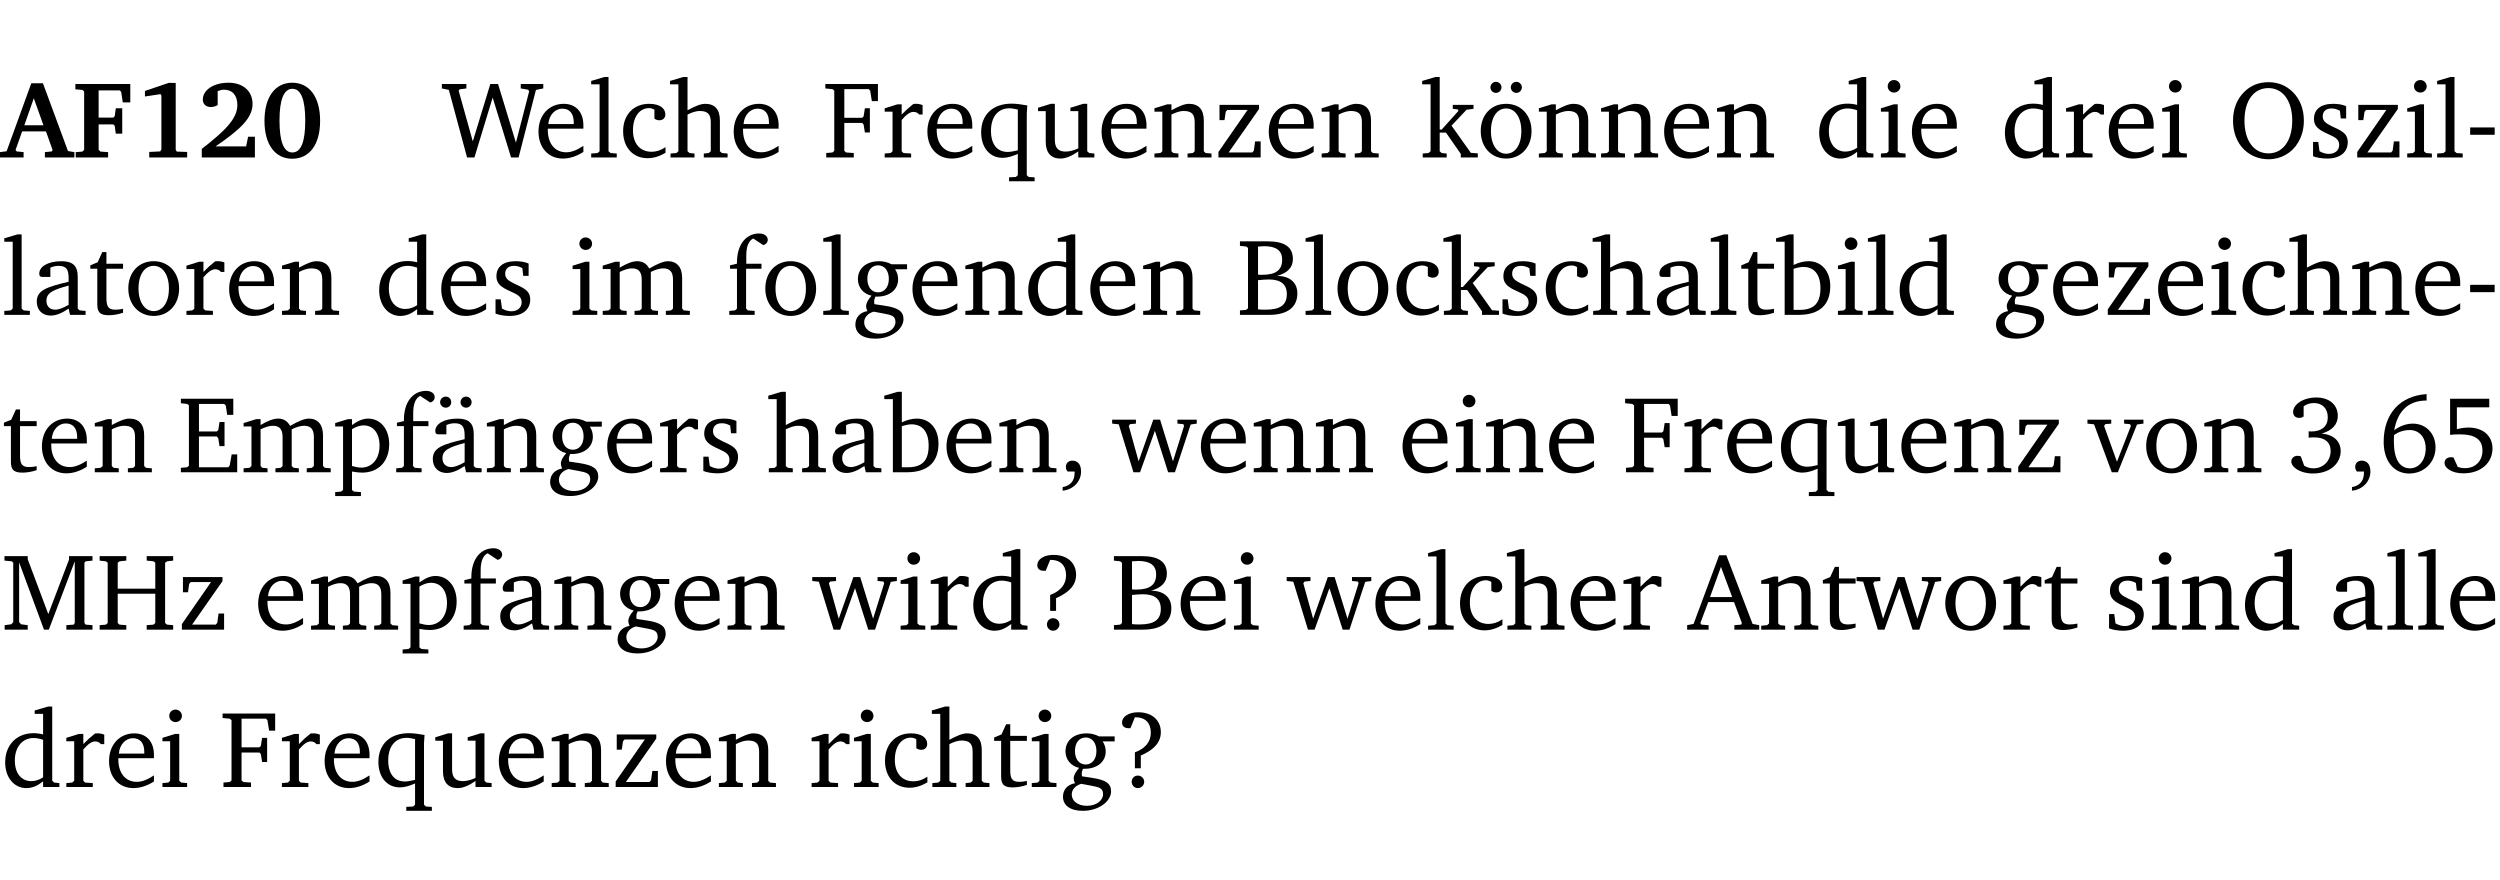 <?xml version="1.0" encoding="UTF-8" standalone="no"?>
<svg
   width="218.384pt"
   height="76.83pt"
   viewBox="0 0 218.384 76.83"
   version="1.2"
   id="svg599"
   sodipodi:docname="f0d9366ca8db.pdf"
   xmlns:inkscape="http://www.inkscape.org/namespaces/inkscape"
   xmlns:sodipodi="http://sodipodi.sourceforge.net/DTD/sodipodi-0.dtd"
   xmlns:xlink="http://www.w3.org/1999/xlink"
   xmlns="http://www.w3.org/2000/svg"
   xmlns:svg="http://www.w3.org/2000/svg">
  <sodipodi:namedview
     id="namedview601"
     pagecolor="#ffffff"
     bordercolor="#000000"
     borderopacity="0.25"
     inkscape:showpageshadow="2"
     inkscape:pageopacity="0.0"
     inkscape:pagecheckerboard="0"
     inkscape:deskcolor="#d1d1d1"
     inkscape:document-units="pt" />
  <defs
     id="defs142">
    <g
       id="g140">
      <symbol
         overflow="visible"
         id="glyph0-0">
        <path
           style="stroke:none"
           d=""
           id="path2" />
      </symbol>
      <symbol
         overflow="visible"
         id="glyph0-1">
        <path
           style="stroke:none"
           d="m 2.625,-6.484 -2.156,5.938 -0.578,0.078 V 0 h 2.062 V -0.469 L 1.344,-0.531 1.25,-0.656 1.828,-2.281 H 3.906 l 0.578,1.625 -0.062,0.125 -0.609,0.062 V 0 h 2.578 v -0.469 l -0.562,-0.094 -2.188,-5.922 z m 0.219,1.312 L 3.688,-2.812 H 2.016 Z m 0,0"
           id="path5" />
      </symbol>
      <symbol
         overflow="visible"
         id="glyph0-2">
        <path
           style="stroke:none"
           d="M 0.281,0 H 3.109 V -0.469 L 2.438,-0.516 2.281,-0.672 v -2.219 H 3.562 l 0.125,0.125 0.094,0.688 h 0.562 v -2.219 h -0.562 l -0.094,0.688 -0.125,0.125 H 2.281 v -2.375 H 4.125 l 0.125,0.125 0.141,0.922 h 0.656 V -6.422 H 0.25 v 0.469 l 0.609,0.047 0.156,0.141 v 5.094 l -0.156,0.156 -0.578,0.047 z m 0,0"
           id="path8" />
      </symbol>
      <symbol
         overflow="visible"
         id="glyph0-3">
        <path
           style="stroke:none"
           d="m 3.109,-6.516 -2.062,0.703 v 0.484 l 1.359,-0.203 0.078,0.125 v 4.703 L 2.375,-0.531 1.422,-0.484 V 0 h 3.312 v -0.484 l -0.906,-0.031 -0.094,-0.156 v -5.844 z m 0,0"
           id="path11" />
      </symbol>
      <symbol
         overflow="visible"
         id="glyph0-4">
        <path
           style="stroke:none"
           d="m 1.656,-0.969 c 2.125,-1.453 3.234,-2.469 3.234,-3.703 0,-1.109 -0.812,-1.859 -2.094,-1.859 -1.375,0 -2.25,0.672 -2.25,1.469 0,0.391 0.266,0.656 0.688,0.656 0.188,0 0.391,-0.047 0.609,-0.172 v -1.219 c 0.188,-0.078 0.375,-0.125 0.547,-0.125 0.734,0 1.172,0.484 1.172,1.344 0,1.188 -1.078,2.25 -3.109,3.828 V 0 H 5.094 V -1.812 H 4.5 l -0.172,0.844 z m 0,0"
           id="path14" />
      </symbol>
      <symbol
         overflow="visible"
         id="glyph0-5">
        <path
           style="stroke:none"
           d="m 2.797,-6.531 c -1.469,0 -2.422,1.219 -2.422,3.328 0,2.109 0.953,3.312 2.422,3.312 1.484,0 2.438,-1.203 2.438,-3.312 0,-2.109 -0.953,-3.328 -2.438,-3.328 z M 2.812,-6 c 0.75,0 1.125,0.938 1.125,2.781 0,1.859 -0.375,2.781 -1.125,2.781 -0.75,0 -1.125,-0.938 -1.125,-2.797 C 1.688,-5.078 2.078,-6 2.812,-6 Z m 0,0"
           id="path17" />
      </symbol>
      <symbol
         overflow="visible"
         id="glyph1-0">
        <path
           style="stroke:none"
           d=""
           id="path20" />
      </symbol>
      <symbol
         overflow="visible"
         id="glyph1-1">
        <path
           style="stroke:none"
           d="M 2.203,0 H 2.844 L 4.438,-5.234 6.047,0 h 0.656 l 1.516,-5.906 0.641,-0.125 v -0.391 h -1.969 v 0.391 l 0.641,0.109 0.094,0.141 -1.156,4.484 -1.562,-5.125 H 4.234 l -1.531,5.016 -1.234,-4.422 0.078,-0.125 0.594,-0.078 V -6.422 H 0 v 0.391 l 0.609,0.125 z m 0,0"
           id="path23" />
      </symbol>
      <symbol
         overflow="visible"
         id="glyph1-2">
        <path
           style="stroke:none"
           d="m 4.281,-1.016 c -0.547,0.359 -1.016,0.562 -1.5,0.562 -0.969,0 -1.609,-0.734 -1.609,-1.953 0,-0.031 0,-0.078 0,-0.109 H 4.281 c 0,-0.109 0,-0.203 0,-0.297 0,-1.172 -0.672,-1.875 -1.719,-1.875 -1.281,0 -2.203,0.984 -2.203,2.422 0,1.406 0.859,2.359 2.125,2.359 0.609,0 1.219,-0.203 1.797,-0.578 z M 3.438,-2.922 H 1.219 c 0.062,-0.812 0.609,-1.344 1.219,-1.344 0.641,0 1,0.422 1,1.203 0,0.047 0,0.094 0,0.141 z m 0,0"
           id="path26" />
      </symbol>
      <symbol
         overflow="visible"
         id="glyph1-3">
        <path
           style="stroke:none"
           d="M 0.266,0 H 2.5 V -0.344 L 1.953,-0.391 1.781,-0.547 V -7.031 H 1.422 l -1.156,0.344 v 0.297 H 1 v 5.844 l -0.172,0.156 -0.562,0.047 z m 0,0"
           id="path29" />
      </symbol>
      <symbol
         overflow="visible"
         id="glyph1-4">
        <path
           style="stroke:none"
           d="m 4.062,-0.406 v -0.5 C 3.656,-0.625 3.266,-0.5 2.844,-0.5 c -0.984,0 -1.625,-0.688 -1.625,-1.875 0,-1.203 0.594,-1.938 1.406,-1.938 0.172,0 0.312,0.047 0.469,0.141 v 0.781 C 3.234,-3.297 3.375,-3.25 3.516,-3.25 c 0.328,0 0.531,-0.203 0.531,-0.516 C 4.047,-4.312 3.531,-4.688 2.625,-4.688 c -1.344,0 -2.266,0.953 -2.266,2.391 0,1.406 0.844,2.359 2.141,2.359 0.516,0 1.031,-0.156 1.562,-0.469 z m 0,0"
           id="path32" />
      </symbol>
      <symbol
         overflow="visible"
         id="glyph1-5">
        <path
           style="stroke:none"
           d="M 1.344,-7.031 0.188,-6.688 v 0.297 h 0.734 v 5.844 L 0.75,-0.391 0.234,-0.344 V 0 h 2.094 V -0.344 L 1.891,-0.391 1.719,-0.547 V -3.75 c 0.406,-0.203 0.766,-0.312 1.062,-0.312 0.703,0 0.969,0.281 0.969,0.984 v 2.531 l -0.172,0.156 -0.438,0.047 V 0 H 5.219 v -0.344 l -0.5,-0.047 -0.172,-0.156 v -2.688 c 0,-0.969 -0.453,-1.453 -1.281,-1.453 -0.422,0 -0.906,0.219 -1.547,0.562 v -2.906 z m 0,0"
           id="path35" />
      </symbol>
      <symbol
         overflow="visible"
         id="glyph1-6">
        <path
           style="stroke:none"
           d="M 0.312,0 H 2.719 V -0.391 L 2.047,-0.438 1.891,-0.578 v -2.438 h 1.562 L 3.578,-2.875 3.688,-2.188 H 4.125 V -4.297 H 3.688 l -0.109,0.703 -0.125,0.125 h -1.562 v -2.5 H 4.031 l 0.125,0.141 0.141,0.906 h 0.531 v -1.5 h -4.594 v 0.391 l 0.625,0.062 0.156,0.125 v 5.266 L 0.859,-0.438 0.312,-0.391 Z m 0,0"
           id="path38" />
      </symbol>
      <symbol
         overflow="visible"
         id="glyph1-7">
        <path
           style="stroke:none"
           d="m 0.281,0 h 2.312 V -0.344 L 1.922,-0.391 1.766,-0.547 V -3.281 c 0.391,-0.453 0.719,-0.703 1.031,-0.703 0.203,0 0.375,0.078 0.5,0.234 H 3.594 V -4.578 C 3.391,-4.656 3.219,-4.688 3.016,-4.688 c -0.078,0 -0.156,0 -0.234,0.016 C 2.438,-4.406 2.094,-4.094 1.766,-3.75 v -0.891 h -0.375 L 0.281,-4.297 V -4 h 0.688 v 3.453 L 0.797,-0.391 0.281,-0.344 Z m 0,0"
           id="path41" />
      </symbol>
      <symbol
         overflow="visible"
         id="glyph1-8">
        <path
           style="stroke:none"
           d="m 4.391,-4.547 c -0.516,-0.094 -0.969,-0.156 -1.375,-0.156 -1.641,0 -2.656,0.969 -2.656,2.5 0,1.359 0.766,2.234 1.875,2.234 0.406,0 0.828,-0.125 1.328,-0.344 v 1.859 l -0.172,0.156 -0.594,0.031 v 0.344 H 5.031 V 1.734 L 4.516,1.703 4.344,1.547 V -3.844 c 0,-0.094 0.031,-0.328 0.047,-0.703 z M 3.562,-4.188 v 3.562 c -0.391,0.094 -0.672,0.141 -0.891,0.141 -0.906,0 -1.453,-0.656 -1.453,-1.844 0,-1.234 0.625,-1.969 1.609,-1.969 0.203,0 0.438,0.047 0.734,0.109 z m 0,0"
           id="path44" />
      </symbol>
      <symbol
         overflow="visible"
         id="glyph1-9">
        <path
           style="stroke:none"
           d="M 1.359,-4.688 0.25,-4.344 v 0.297 H 0.922 V -1.375 c 0,0.969 0.469,1.469 1.281,1.469 0.469,0 0.984,-0.219 1.562,-0.625 V 0 h 1.406 V -0.344 L 4.719,-0.391 4.547,-0.547 V -4.688 H 4.188 l -1.109,0.344 v 0.297 h 0.688 v 3.25 C 3.359,-0.609 3,-0.516 2.656,-0.516 c -0.641,0 -0.938,-0.328 -0.938,-1.016 V -4.688 Z m 0,0"
           id="path47" />
      </symbol>
      <symbol
         overflow="visible"
         id="glyph1-10">
        <path
           style="stroke:none"
           d="M 0.281,0 H 2.375 V -0.344 L 1.922,-0.391 1.766,-0.547 V -3.75 c 0.406,-0.203 0.766,-0.312 1.062,-0.312 0.703,0 0.969,0.281 0.969,0.984 v 2.531 l -0.156,0.156 -0.469,0.047 V 0 h 2.094 V -0.344 L 4.75,-0.391 4.594,-0.547 v -2.688 c 0,-0.969 -0.469,-1.453 -1.297,-1.453 -0.406,0 -0.891,0.219 -1.531,0.562 v -0.516 h -0.375 L 0.281,-4.297 V -4 h 0.688 v 3.453 L 0.797,-0.391 0.281,-0.344 Z m 0,0"
           id="path50" />
      </symbol>
      <symbol
         overflow="visible"
         id="glyph1-11">
        <path
           style="stroke:none"
           d="M 0.438,0 H 4.125 V -1.406 H 3.641 L 3.531,-0.594 3.391,-0.438 h -2.062 l 2.656,-3.797 V -4.594 H 0.531 v 1.328 h 0.438 L 1.078,-4 1.219,-4.156 H 2.984 L 0.438,-0.484 Z m 0,0"
           id="path53" />
      </symbol>
      <symbol
         overflow="visible"
         id="glyph1-12">
        <path
           style="stroke:none"
           d="m 0.234,0 h 2.094 v -0.344 l -0.438,-0.047 -0.172,-0.156 v -1.625 H 2.266 L 3.562,-0.312 V 0 H 5.047 V -0.359 L 4.438,-0.406 2.75,-2.781 4.062,-4.172 4.672,-4.25 v -0.344 h -1.812 V -4.25 l 0.438,0.047 0.062,0.125 -1.469,1.641 H 1.719 v -4.594 h -0.375 L 0.188,-6.688 v 0.297 h 0.734 v 5.844 L 0.75,-0.391 0.234,-0.344 Z m 0,0"
           id="path56" />
      </symbol>
      <symbol
         overflow="visible"
         id="glyph1-13">
        <path
           style="stroke:none"
           d="m 2.578,-4.688 c -1.297,0 -2.219,0.953 -2.219,2.391 0,1.406 0.938,2.391 2.219,2.391 1.281,0 2.219,-0.984 2.219,-2.391 0,-1.422 -0.938,-2.391 -2.219,-2.391 z m 0,0.406 c 0.766,0 1.328,0.75 1.328,1.984 0,1.234 -0.562,1.969 -1.328,1.969 -0.766,0 -1.328,-0.75 -1.328,-1.969 0,-1.25 0.547,-1.984 1.328,-1.984 z M 1.688,-6.609 c -0.266,0 -0.484,0.219 -0.484,0.484 0,0.266 0.219,0.484 0.484,0.484 0.266,0 0.484,-0.219 0.484,-0.484 0,-0.266 -0.219,-0.484 -0.484,-0.484 z m 1.781,0 c -0.266,0 -0.484,0.219 -0.484,0.484 0,0.266 0.219,0.484 0.484,0.484 0.266,0 0.484,-0.219 0.484,-0.484 0,-0.266 -0.219,-0.484 -0.484,-0.484 z m 0,0"
           id="path59" />
      </symbol>
      <symbol
         overflow="visible"
         id="glyph1-14">
        <path
           style="stroke:none"
           d="M 3.656,-6.391 V -4.594 C 3.359,-4.672 3.078,-4.703 2.812,-4.703 c -1.453,0 -2.469,1.016 -2.469,2.547 0,1.344 0.797,2.25 1.844,2.25 0.531,0 0.984,-0.203 1.469,-0.594 V 0 H 5.078 V -0.344 L 4.625,-0.391 4.453,-0.547 V -7.031 H 4.094 L 2.922,-6.688 v 0.297 z m 0,5.547 C 3.312,-0.625 2.969,-0.516 2.625,-0.516 c -0.859,0 -1.438,-0.672 -1.438,-1.797 0,-1.203 0.672,-1.969 1.641,-1.969 0.219,0 0.516,0.047 0.828,0.156 z m 0,0"
           id="path62" />
      </symbol>
      <symbol
         overflow="visible"
         id="glyph1-15">
        <path
           style="stroke:none"
           d="m 1.469,-6.766 c -0.297,0 -0.547,0.234 -0.547,0.547 0,0.312 0.25,0.547 0.547,0.547 0.312,0 0.562,-0.234 0.562,-0.547 0,-0.297 -0.25,-0.547 -0.562,-0.547 z m -0.031,2.125 -1.109,0.344 V -4 H 1 v 3.453 L 0.844,-0.391 0.328,-0.344 V 0 h 2.156 V -0.344 L 1.969,-0.391 1.797,-0.547 v -4.094 z m 0,0"
           id="path65" />
      </symbol>
      <symbol
         overflow="visible"
         id="glyph1-16">
        <path
           style="stroke:none"
           d="m 3.5,-6.578 c -0.828,0 -1.547,0.281 -2.109,0.844 C 0.75,-5.109 0.406,-4.25 0.406,-3.219 c 0,1.047 0.344,1.922 0.984,2.547 C 1.953,-0.141 2.688,0.156 3.5,0.156 c 1.109,0 2.062,-0.562 2.594,-1.469 0.328,-0.562 0.5,-1.188 0.5,-1.906 C 6.594,-4.25 6.25,-5.109 5.609,-5.734 5.031,-6.297 4.328,-6.578 3.5,-6.578 Z m 0,0.516 c 1.234,0 2.078,1.078 2.078,2.844 0,1.781 -0.844,2.859 -2.078,2.859 -1.25,0 -2.094,-1.078 -2.094,-2.859 C 1.406,-5.016 2.25,-6.062 3.5,-6.062 Z m 0,0"
           id="path68" />
      </symbol>
      <symbol
         overflow="visible"
         id="glyph1-17">
        <path
           style="stroke:none"
           d="M 3.297,-4.484 C 2.969,-4.625 2.594,-4.688 2.172,-4.688 c -1.094,0 -1.688,0.484 -1.688,1.328 0,0.641 0.422,0.953 1.234,1.312 0.625,0.281 0.969,0.453 0.969,0.953 0,0.453 -0.344,0.781 -0.906,0.781 -0.266,0 -0.531,-0.078 -0.812,-0.234 l -0.109,-0.812 H 0.406 v 1.25 c 0.328,0.125 0.75,0.203 1.234,0.203 1.125,0 1.797,-0.547 1.797,-1.438 0,-0.359 -0.141,-0.641 -0.375,-0.828 -0.312,-0.25 -0.672,-0.391 -1,-0.547 C 1.516,-2.984 1.25,-3.188 1.25,-3.594 c 0,-0.438 0.281,-0.688 0.781,-0.688 0.234,0 0.469,0.062 0.719,0.203 l 0.078,0.672 h 0.469 z m 0,0"
           id="path71" />
      </symbol>
      <symbol
         overflow="visible"
         id="glyph1-18">
        <path
           style="stroke:none"
           d="m 0.453,-2.625 v 0.641 H 2.594 V -2.625 Z m 0,0"
           id="path74" />
      </symbol>
      <symbol
         overflow="visible"
         id="glyph1-19">
        <path
           style="stroke:none"
           d="M 3.188,-0.547 3.312,0 H 4.672 V -0.344 L 4.156,-0.391 3.984,-0.547 V -3.312 c 0,-0.969 -0.422,-1.375 -1.422,-1.375 -1.203,0 -1.938,0.484 -1.938,1.078 0,0.219 0.078,0.297 0.297,0.297 H 1.594 V -4.125 c 0.25,-0.109 0.484,-0.156 0.719,-0.156 0.688,0 0.875,0.328 0.875,1.078 v 0.312 C 1.281,-2.438 0.406,-2.156 0.406,-1.156 c 0,0.719 0.469,1.219 1.219,1.219 0.453,0 0.969,-0.203 1.562,-0.609 z m 0,-0.328 C 2.719,-0.609 2.328,-0.453 2.016,-0.453 1.531,-0.453 1.25,-0.766 1.25,-1.234 1.25,-1.938 1.844,-2.188 3.188,-2.562 Z m 0,0"
           id="path77" />
      </symbol>
      <symbol
         overflow="visible"
         id="glyph1-20">
        <path
           style="stroke:none"
           d="m 0.844,-4.031 v 3.094 c 0,0.672 0.203,0.969 1,0.969 0.359,0 0.797,-0.062 1.25,-0.219 v -0.344 c -0.219,0.047 -0.438,0.078 -0.672,0.078 -0.656,0 -0.781,-0.328 -0.781,-1.047 V -4.031 H 3.094 v -0.438 H 1.641 V -5.484 H 1.281 L 0.875,-4.594 0.234,-4.328 v 0.297 z m 0,0"
           id="path80" />
      </symbol>
      <symbol
         overflow="visible"
         id="glyph1-21">
        <path
           style="stroke:none"
           d="m 2.578,-4.688 c -1.297,0 -2.219,0.953 -2.219,2.391 0,1.406 0.938,2.391 2.219,2.391 1.281,0 2.219,-0.984 2.219,-2.391 0,-1.422 -0.938,-2.391 -2.219,-2.391 z m 0,0.406 c 0.766,0 1.328,0.75 1.328,1.984 0,1.234 -0.562,1.969 -1.328,1.969 -0.766,0 -1.328,-0.75 -1.328,-1.969 0,-1.25 0.547,-1.984 1.328,-1.984 z m 0,0"
           id="path83" />
      </symbol>
      <symbol
         overflow="visible"
         id="glyph1-22">
        <path
           style="stroke:none"
           d="M 4.344,-4.047 C 4.125,-4.469 3.766,-4.688 3.297,-4.688 c -0.406,0 -0.906,0.188 -1.531,0.562 v -0.516 h -0.375 L 0.281,-4.297 V -4 h 0.688 v 3.453 L 0.797,-0.391 0.281,-0.344 V 0 H 2.375 V -0.344 L 1.922,-0.391 1.766,-0.547 V -3.75 C 2.188,-3.953 2.531,-4.062 2.844,-4.062 c 0.578,0 0.844,0.312 0.844,0.984 v 2.531 L 3.531,-0.391 3.062,-0.344 V 0 H 5.109 V -0.344 L 4.656,-0.391 4.484,-0.547 V -3.75 c 0.406,-0.203 0.781,-0.312 1.078,-0.312 0.594,0 0.859,0.312 0.859,0.984 v 2.531 L 6.25,-0.391 5.797,-0.344 V 0 h 2.094 V -0.344 L 7.375,-0.391 7.219,-0.547 v -2.688 c 0,-0.953 -0.484,-1.453 -1.234,-1.453 -0.375,0 -0.922,0.219 -1.641,0.641 z m 0,0"
           id="path86" />
      </symbol>
      <symbol
         overflow="visible"
         id="glyph1-23">
        <path
           style="stroke:none"
           d="M 0.281,0 H 2.5 V -0.344 L 1.906,-0.391 1.75,-0.547 V -4.031 h 1.344 v -0.438 H 1.766 v -0.703 c 0,-0.797 0.203,-1.297 0.609,-1.5 L 3.25,-6.094 c 0.25,-0.062 0.391,-0.25 0.391,-0.469 0,-0.312 -0.297,-0.547 -0.75,-0.547 -1.125,0 -1.938,0.938 -1.938,2.531 0,0.031 0,0.062 0,0.109 L 0.344,-4.328 v 0.297 h 0.609 v 3.484 l -0.172,0.156 -0.5,0.047 z m 0,0"
           id="path89" />
      </symbol>
      <symbol
         overflow="visible"
         id="glyph1-24">
        <path
           style="stroke:none"
           d="M 3.531,-4.422 C 3.172,-4.609 2.812,-4.688 2.453,-4.688 c -1.141,0 -1.859,0.641 -1.859,1.562 0,0.719 0.453,1.281 1.188,1.453 -0.312,0.359 -0.469,0.656 -0.469,0.906 0,0.156 0.047,0.297 0.109,0.438 C 0.766,-0.219 0.375,0.234 0.375,0.844 0.375,1.609 1.016,2.078 2.109,2.078 2.844,2.078 3.5,1.859 4,1.453 4.375,1.141 4.578,0.734 4.578,0.375 c 0,-0.703 -0.5,-1 -1.625,-1.172 L 2.031,-0.938 c 0,-0.109 -0.016,-0.188 -0.016,-0.234 0,-0.141 0.047,-0.297 0.109,-0.422 0.062,0 0.109,0 0.156,0 1.109,0 1.828,-0.641 1.828,-1.5 0,-0.328 -0.078,-0.609 -0.266,-0.891 h 1.047 v -0.438 z m -1.172,0.094 c 0.547,0 0.938,0.453 0.938,1.188 0,0.719 -0.391,1.172 -0.938,1.172 -0.562,0 -0.938,-0.453 -0.938,-1.172 0,-0.734 0.375,-1.188 0.938,-1.188 z M 1.969,-0.281 2.891,-0.109 C 3.562,0.016 3.875,0.109 3.875,0.625 c 0,0.547 -0.578,1.016 -1.422,1.016 -0.797,0 -1.312,-0.438 -1.312,-0.984 0,-0.422 0.297,-0.781 0.828,-0.938 z m 0,0"
           id="path92" />
      </symbol>
      <symbol
         overflow="visible"
         id="glyph1-25">
        <path
           style="stroke:none"
           d="m 0.312,-6.422 v 0.391 l 0.547,0.062 0.156,0.125 v 5.266 L 0.859,-0.438 0.312,-0.391 V 0 h 2.531 c 1.625,0 2.484,-0.672 2.484,-1.875 0,-0.938 -0.641,-1.516 -1.766,-1.531 0.906,-0.25 1.375,-0.734 1.375,-1.469 0,-1.047 -0.719,-1.547 -2.188,-1.547 z m 1.578,2.906 V -5.969 C 2.125,-5.969 2.297,-6 2.422,-6 3.484,-6 4,-5.609 4,-4.828 4,-3.906 3.438,-3.5 2.25,-3.5 c -0.125,0 -0.234,0 -0.359,-0.016 z m 0,3.031 V -3.031 c 0.359,-0.031 0.688,-0.062 0.938,-0.062 1.047,0 1.578,0.422 1.578,1.281 0,0.969 -0.594,1.359 -1.875,1.359 -0.203,0 -0.422,0 -0.641,-0.031 z m 0,0"
           id="path95" />
      </symbol>
      <symbol
         overflow="visible"
         id="glyph1-26">
        <path
           style="stroke:none"
           d="M 1.25,-7.031 0.078,-6.688 v 0.297 h 0.75 V 0 h 1.219 C 3.875,0 4.812,-0.875 4.812,-2.516 4.812,-3.812 4.047,-4.688 2.922,-4.688 c -0.422,0 -0.844,0.109 -1.312,0.328 V -7.031 Z M 1.609,-0.438 V -4.031 C 1.938,-4.125 2.219,-4.188 2.453,-4.188 c 0.953,0 1.5,0.656 1.5,1.859 0,1.312 -0.562,1.891 -1.812,1.891 -0.047,0 -0.234,0 -0.531,0 z m 0,0"
           id="path98" />
      </symbol>
      <symbol
         overflow="visible"
         id="glyph1-27">
        <path
           style="stroke:none"
           d="M 0.312,0 H 5.234 V -1.562 H 4.75 l -0.172,0.969 -0.125,0.156 h -2.562 V -3.125 h 1.562 l 0.125,0.156 0.109,0.688 H 4.125 V -4.391 H 3.688 l -0.109,0.703 -0.125,0.125 h -1.562 V -5.969 H 4.094 l 0.141,0.141 0.125,0.812 h 0.531 v -1.406 H 0.312 v 0.391 l 0.547,0.062 0.156,0.125 v 5.266 L 0.859,-0.438 0.312,-0.391 Z m 0,0"
           id="path101" />
      </symbol>
      <symbol
         overflow="visible"
         id="glyph1-28">
        <path
           style="stroke:none"
           d="m 0.219,2.078 h 2.25 V 1.734 L 1.859,1.688 1.688,1.547 V -0.062 C 2.047,0 2.344,0.031 2.578,0.031 4,0.031 4.938,-0.953 4.938,-2.453 4.938,-3.797 4.156,-4.688 3.094,-4.688 2.656,-4.688 2.203,-4.5 1.688,-4.125 V -4.641 H 1.328 L 0.219,-4.297 V -4 h 0.688 V 1.547 L 0.734,1.688 0.219,1.734 Z m 1.469,-2.625 v -3.219 c 0.375,-0.219 0.688,-0.328 1.016,-0.328 0.828,0 1.391,0.656 1.391,1.766 0,1.172 -0.656,1.922 -1.594,1.922 -0.219,0 -0.484,-0.047 -0.812,-0.141 z m 0,0"
           id="path104" />
      </symbol>
      <symbol
         overflow="visible"
         id="glyph1-29">
        <path
           style="stroke:none"
           d="M 3.188,-0.547 3.312,0 H 4.672 V -0.344 L 4.156,-0.391 3.984,-0.547 V -3.312 c 0,-0.969 -0.422,-1.375 -1.422,-1.375 -1.203,0 -1.938,0.484 -1.938,1.078 0,0.219 0.078,0.297 0.297,0.297 H 1.594 V -4.125 c 0.25,-0.109 0.484,-0.156 0.719,-0.156 0.688,0 0.875,0.328 0.875,1.078 v 0.312 C 1.281,-2.438 0.406,-2.156 0.406,-1.156 c 0,0.719 0.469,1.219 1.219,1.219 0.453,0 0.969,-0.203 1.562,-0.609 z m 0,-0.328 C 2.719,-0.609 2.328,-0.453 2.016,-0.453 1.531,-0.453 1.25,-0.766 1.25,-1.234 1.25,-1.938 1.844,-2.188 3.188,-2.562 Z M 1.547,-6.609 c -0.281,0 -0.5,0.219 -0.5,0.484 0,0.266 0.219,0.484 0.5,0.484 0.266,0 0.469,-0.219 0.469,-0.484 0,-0.266 -0.203,-0.484 -0.469,-0.484 z m 1.766,0 c -0.266,0 -0.484,0.219 -0.484,0.484 0,0.266 0.219,0.484 0.484,0.484 0.266,0 0.484,-0.219 0.484,-0.484 0,-0.266 -0.219,-0.484 -0.484,-0.484 z m 0,0"
           id="path107" />
      </symbol>
      <symbol
         overflow="visible"
         id="glyph1-30">
        <path
           style="stroke:none"
           d="m 0.375,1.609 c 0.969,-0.094 1.609,-0.844 1.609,-1.672 0,-0.609 -0.281,-0.953 -0.766,-0.953 -0.312,0 -0.562,0.219 -0.562,0.531 0,0.172 0.047,0.297 0.156,0.422 h 0.609 c 0,0.031 0,0.078 0,0.094 0,0.703 -0.344,1.141 -1.047,1.266 z m 0,0"
           id="path110" />
      </symbol>
      <symbol
         overflow="visible"
         id="glyph1-31">
        <path
           style="stroke:none"
           d="M -0.016,-4.594 V -4.25 L 0.562,-4.188 1.844,0 H 2.422 L 3.719,-3.625 4.875,0 H 5.469 L 6.844,-4.172 7.375,-4.25 V -4.594 H 5.688 V -4.25 l 0.516,0.047 0.062,0.156 -0.969,3.094 -1.125,-3.641 H 3.578 L 2.297,-0.953 1.438,-4.047 1.547,-4.203 2.062,-4.25 v -0.344 z m 0,0"
           id="path113" />
      </symbol>
      <symbol
         overflow="visible"
         id="glyph1-32">
        <path
           style="stroke:none"
           d="M -0.047,-4.594 V -4.25 L 0.531,-4.188 2.078,0 h 0.531 L 4.281,-4.172 4.844,-4.25 V -4.594 H 3.156 V -4.25 l 0.516,0.047 0.078,0.156 -1.219,3.125 -1.125,-3.125 0.109,-0.156 L 2.031,-4.25 v -0.344 z m 0,0"
           id="path116" />
      </symbol>
      <symbol
         overflow="visible"
         id="glyph1-33">
        <path
           style="stroke:none"
           d="m 3.031,-3.375 c 0.938,-0.266 1.422,-0.812 1.422,-1.547 0,-0.969 -0.734,-1.609 -1.875,-1.609 -1.203,0 -2.031,0.641 -2.031,1.266 0,0.312 0.219,0.516 0.531,0.516 0.141,0 0.266,-0.031 0.391,-0.125 v -0.891 c 0.266,-0.188 0.562,-0.281 0.906,-0.281 0.734,0 1.203,0.484 1.203,1.25 0,0.766 -0.516,1.234 -1.469,1.234 -0.078,0 -0.141,-0.016 -0.203,-0.016 v 0.562 c 0.172,-0.031 0.344,-0.031 0.5,-0.031 0.922,0 1.422,0.438 1.422,1.188 0,0.859 -0.641,1.516 -1.5,1.516 -0.297,0 -0.562,-0.078 -0.812,-0.234 L 1.219,-1.391 C 1.109,-1.422 1.016,-1.438 0.922,-1.438 c -0.297,0 -0.531,0.219 -0.531,0.484 0,0.5 0.75,1.062 1.891,1.062 1.484,0 2.422,-0.875 2.422,-1.953 0,-0.859 -0.609,-1.453 -1.672,-1.531 z m 0,0"
           id="path119" />
      </symbol>
      <symbol
         overflow="visible"
         id="glyph1-34">
        <path
           style="stroke:none"
           d="m 4.234,-6.828 c -2.344,0.156 -3.75,1.734 -3.75,4.172 0,1.734 0.938,2.766 2.219,2.766 1.312,0 2.312,-0.984 2.312,-2.281 0,-1.219 -0.844,-2.078 -1.984,-2.078 -0.562,0 -1.125,0.203 -1.625,0.578 0.297,-1.703 1.266,-2.594 2.797,-2.594 0.016,0 0.031,0 0.031,0 z M 1.391,-3.25 c 0.391,-0.281 0.859,-0.438 1.375,-0.438 0.812,0 1.391,0.625 1.391,1.609 0,1 -0.578,1.734 -1.375,1.734 -0.891,0 -1.406,-0.797 -1.406,-2.328 0,-0.172 0,-0.375 0.016,-0.578 z m 0,0"
           id="path122" />
      </symbol>
      <symbol
         overflow="visible"
         id="glyph1-35">
        <path
           style="stroke:none"
           d="m 0.969,-6.422 v 3.156 C 1.172,-3.297 1.453,-3.312 1.812,-3.312 c 1.328,0 1.984,0.438 1.984,1.422 0,0.891 -0.609,1.531 -1.516,1.531 -0.203,0 -0.422,-0.031 -0.641,-0.109 l -0.375,-0.828 C 1.172,-1.312 1.094,-1.312 1.031,-1.312 c -0.328,0 -0.547,0.203 -0.547,0.5 0,0.453 0.656,0.906 1.641,0.906 1.562,0 2.547,-0.938 2.547,-2.172 0,-1.094 -0.812,-1.828 -2.094,-1.828 -0.297,0 -0.641,0.047 -1.016,0.141 v -1.906 h 2.828 v -0.75 z m 0,0"
           id="path125" />
      </symbol>
      <symbol
         overflow="visible"
         id="glyph1-36">
        <path
           style="stroke:none"
           d="M 0.297,0 H 2.312 V -0.391 L 1.734,-0.469 1.562,-0.656 V -5.875 L 3.734,0 H 4.156 l 2.266,-5.969 v 5.391 L 6.328,-0.438 5.688,-0.391 V 0 H 7.969 V -0.391 L 7.375,-0.438 7.266,-0.578 V -5.844 L 7.375,-5.969 7.969,-6.031 V -6.422 H 5.922 V -6.125 L 4.109,-1.359 2.312,-6.156 V -6.422 H 0.281 v 0.391 l 0.641,0.062 0.125,0.125 v 5.188 L 0.875,-0.469 0.297,-0.391 Z m 0,0"
           id="path128" />
      </symbol>
      <symbol
         overflow="visible"
         id="glyph1-37">
        <path
           style="stroke:none"
           d="m 0.312,-6.422 v 0.391 l 0.547,0.062 0.156,0.125 v 5.266 L 0.859,-0.438 0.312,-0.391 V 0 H 2.641 V -0.391 L 2.047,-0.438 1.891,-0.578 v -2.562 h 3.281 v 2.562 L 5.016,-0.438 4.422,-0.391 V 0 h 2.312 V -0.391 L 6.203,-0.438 6.031,-0.578 V -5.844 l 0.172,-0.125 0.531,-0.062 v -0.391 h -2.312 v 0.391 l 0.594,0.062 0.156,0.125 v 2.266 H 1.891 V -5.844 l 0.156,-0.125 0.594,-0.062 v -0.391 z m 0,0"
           id="path131" />
      </symbol>
      <symbol
         overflow="visible"
         id="glyph1-38">
        <path
           style="stroke:none"
           d="m 2.172,-2.75 c 1.172,-0.516 1.75,-1.156 1.75,-2.047 0,-1.031 -0.766,-1.734 -1.984,-1.734 -0.859,0 -1.406,0.406 -1.406,0.891 0,0.312 0.203,0.5 0.562,0.5 0.062,0 0.125,0 0.172,0 L 1.656,-6.094 c 0.031,0 0.031,0 0.062,0 0.844,0 1.328,0.5 1.328,1.344 0,0.797 -0.469,1.375 -1.391,1.719 v 1.391 H 2.172 Z M 1.906,-1 C 1.609,-1 1.375,-0.766 1.375,-0.453 c 0,0.297 0.234,0.547 0.531,0.547 0.312,0 0.562,-0.25 0.562,-0.547 C 2.469,-0.766 2.219,-1 1.906,-1 Z m 0,0"
           id="path134" />
      </symbol>
      <symbol
         overflow="visible"
         id="glyph1-39">
        <path
           style="stroke:none"
           d="m 2.719,-6.5 -2.234,6 -0.562,0.109 V 0 h 1.875 v -0.391 l -0.625,-0.047 -0.094,-0.141 0.688,-1.828 h 2.25 l 0.688,1.828 -0.062,0.141 -0.594,0.047 V 0 H 6.219 V -0.391 L 5.641,-0.5 3.344,-6.5 Z M 2.875,-5.484 3.859,-2.844 h -1.938 z m 0,0"
           id="path137" />
      </symbol>
    </g>
  </defs>
  <g
     id="surface1"
     transform="translate(-46.663,-104.995)">
    <path
       style="fill:none;stroke:#000000;stroke-width:0.01;stroke-linecap:butt;stroke-linejoin:miter;stroke-miterlimit:10;stroke-opacity:0.01"
       d="M 3.4375e-4,-0.001 H 218.27"
       transform="matrix(1,0,0,-1,46.777,104.999)"
       id="path144" />
    <g
       style="fill:#000000;fill-opacity:1"
       id="g156">
      <use
         xlink:href="#glyph0-1"
         x="46.772"
         y="118.752"
         id="use146" />
      <use
         xlink:href="#glyph0-2"
         x="52.998"
         y="118.752"
         id="use148" />
      <use
         xlink:href="#glyph0-3"
         x="58.278"
         y="118.752"
         id="use150" />
      <use
         xlink:href="#glyph0-4"
         x="63.835"
         y="118.752"
         id="use152" />
      <use
         xlink:href="#glyph0-5"
         x="69.391"
         y="118.752"
         id="use154" />
    </g>
    <g
       style="fill:#000000;fill-opacity:1"
       id="g160">
      <use
         xlink:href="#glyph1-1"
         x="85.261"
         y="118.752"
         id="use158" />
    </g>
    <g
       style="fill:#000000;fill-opacity:1"
       id="g172">
      <use
         xlink:href="#glyph1-2"
         x="93.343"
         y="118.752"
         id="use162" />
      <use
         xlink:href="#glyph1-3"
         x="98.039"
         y="118.752"
         id="use164" />
      <use
         xlink:href="#glyph1-4"
         x="100.736"
         y="118.752"
         id="use166" />
      <use
         xlink:href="#glyph1-5"
         x="105.002"
         y="118.752"
         id="use168" />
      <use
         xlink:href="#glyph1-2"
         x="110.396"
         y="118.752"
         id="use170" />
    </g>
    <g
       style="fill:#000000;fill-opacity:1"
       id="g194">
      <use
         xlink:href="#glyph1-6"
         x="118.525"
         y="118.752"
         id="use174" />
      <use
         xlink:href="#glyph1-7"
         x="123.661"
         y="118.752"
         id="use176" />
      <use
         xlink:href="#glyph1-2"
         x="127.315"
         y="118.752"
         id="use178" />
      <use
         xlink:href="#glyph1-8"
         x="132.011"
         y="118.752"
         id="use180" />
      <use
         xlink:href="#glyph1-9"
         x="137.089"
         y="118.752"
         id="use182" />
      <use
         xlink:href="#glyph1-2"
         x="142.531"
         y="118.752"
         id="use184" />
      <use
         xlink:href="#glyph1-10"
         x="147.227"
         y="118.752"
         id="use186" />
      <use
         xlink:href="#glyph1-11"
         x="152.66"
         y="118.752"
         id="use188" />
      <use
         xlink:href="#glyph1-2"
         x="157.136"
         y="118.752"
         id="use190" />
      <use
         xlink:href="#glyph1-10"
         x="161.832"
         y="118.752"
         id="use192" />
    </g>
    <g
       style="fill:#000000;fill-opacity:1"
       id="g208">
      <use
         xlink:href="#glyph1-12"
         x="170.708"
         y="118.752"
         id="use196" />
      <use
         xlink:href="#glyph1-13"
         x="175.652"
         y="118.752"
         id="use198" />
      <use
         xlink:href="#glyph1-10"
         x="180.807"
         y="118.752"
         id="use200" />
      <use
         xlink:href="#glyph1-10"
         x="186.24"
         y="118.752"
         id="use202" />
      <use
         xlink:href="#glyph1-2"
         x="191.672"
         y="118.752"
         id="use204" />
      <use
         xlink:href="#glyph1-10"
         x="196.368"
         y="118.752"
         id="use206" />
    </g>
    <g
       style="fill:#000000;fill-opacity:1"
       id="g216">
      <use
         xlink:href="#glyph1-14"
         x="205.234"
         y="118.752"
         id="use210" />
      <use
         xlink:href="#glyph1-15"
         x="210.638"
         y="118.752"
         id="use212" />
      <use
         xlink:href="#glyph1-2"
         x="213.316"
         y="118.752"
         id="use214" />
    </g>
    <g
       style="fill:#000000;fill-opacity:1"
       id="g226">
      <use
         xlink:href="#glyph1-14"
         x="221.455"
         y="118.752"
         id="use218" />
      <use
         xlink:href="#glyph1-7"
         x="226.859"
         y="118.752"
         id="use220" />
      <use
         xlink:href="#glyph1-2"
         x="230.513"
         y="118.752"
         id="use222" />
      <use
         xlink:href="#glyph1-15"
         x="235.209"
         y="118.752"
         id="use224" />
    </g>
    <g
       style="fill:#000000;fill-opacity:1"
       id="g240">
      <use
         xlink:href="#glyph1-16"
         x="241.32"
         y="118.752"
         id="use228" />
      <use
         xlink:href="#glyph1-17"
         x="248.311"
         y="118.752"
         id="use230" />
      <use
         xlink:href="#glyph1-11"
         x="252.137"
         y="118.752"
         id="use232" />
      <use
         xlink:href="#glyph1-15"
         x="256.613"
         y="118.752"
         id="use234" />
      <use
         xlink:href="#glyph1-3"
         x="259.291"
         y="118.752"
         id="use236" />
      <use
         xlink:href="#glyph1-18"
         x="261.988"
         y="118.752"
         id="use238" />
    </g>
    <g
       style="fill:#000000;fill-opacity:1"
       id="g256">
      <use
         xlink:href="#glyph1-3"
         x="46.772"
         y="132.5"
         id="use242" />
      <use
         xlink:href="#glyph1-19"
         x="49.469"
         y="132.5"
         id="use244" />
      <use
         xlink:href="#glyph1-20"
         x="54.318"
         y="132.5"
         id="use246" />
      <use
         xlink:href="#glyph1-21"
         x="57.513"
         y="132.5"
         id="use248" />
      <use
         xlink:href="#glyph1-7"
         x="62.668"
         y="132.5"
         id="use250" />
      <use
         xlink:href="#glyph1-2"
         x="66.321"
         y="132.5"
         id="use252" />
      <use
         xlink:href="#glyph1-10"
         x="71.017"
         y="132.5"
         id="use254" />
    </g>
    <g
       style="fill:#000000;fill-opacity:1"
       id="g264">
      <use
         xlink:href="#glyph1-14"
         x="79.443"
         y="132.5"
         id="use258" />
      <use
         xlink:href="#glyph1-2"
         x="84.847"
         y="132.5"
         id="use260" />
      <use
         xlink:href="#glyph1-17"
         x="89.543"
         y="132.5"
         id="use262" />
    </g>
    <g
       style="fill:#000000;fill-opacity:1"
       id="g270">
      <use
         xlink:href="#glyph1-15"
         x="96.353"
         y="132.5"
         id="use266" />
      <use
         xlink:href="#glyph1-22"
         x="99.031"
         y="132.5"
         id="use268" />
    </g>
    <g
       style="fill:#000000;fill-opacity:1"
       id="g290">
      <use
         xlink:href="#glyph1-23"
         x="110.087"
         y="132.5"
         id="use272" />
      <use
         xlink:href="#glyph1-21"
         x="113.157"
         y="132.5"
         id="use274" />
      <use
         xlink:href="#glyph1-3"
         x="118.312"
         y="132.5"
         id="use276" />
      <use
         xlink:href="#glyph1-24"
         x="121.009"
         y="132.5"
         id="use278" />
      <use
         xlink:href="#glyph1-2"
         x="126.011"
         y="132.5"
         id="use280" />
      <use
         xlink:href="#glyph1-10"
         x="130.707"
         y="132.5"
         id="use282" />
      <use
         xlink:href="#glyph1-14"
         x="136.14"
         y="132.5"
         id="use284" />
      <use
         xlink:href="#glyph1-2"
         x="141.544"
         y="132.5"
         id="use286" />
      <use
         xlink:href="#glyph1-10"
         x="146.24"
         y="132.5"
         id="use288" />
    </g>
    <g
       style="fill:#000000;fill-opacity:1"
       id="g322">
      <use
         xlink:href="#glyph1-25"
         x="154.666"
         y="132.5"
         id="use292" />
      <use
         xlink:href="#glyph1-3"
         x="160.443"
         y="132.5"
         id="use294" />
      <use
         xlink:href="#glyph1-21"
         x="163.14"
         y="132.5"
         id="use296" />
      <use
         xlink:href="#glyph1-4"
         x="168.295"
         y="132.5"
         id="use298" />
      <use
         xlink:href="#glyph1-12"
         x="172.56"
         y="132.5"
         id="use300" />
      <use
         xlink:href="#glyph1-17"
         x="177.505"
         y="132.5"
         id="use302" />
      <use
         xlink:href="#glyph1-4"
         x="181.331"
         y="132.5"
         id="use304" />
      <use
         xlink:href="#glyph1-5"
         x="185.596"
         y="132.5"
         id="use306" />
      <use
         xlink:href="#glyph1-19"
         x="190.991"
         y="132.5"
         id="use308" />
      <use
         xlink:href="#glyph1-3"
         x="195.84"
         y="132.5"
         id="use310" />
      <use
         xlink:href="#glyph1-20"
         x="198.537"
         y="132.5"
         id="use312" />
      <use
         xlink:href="#glyph1-26"
         x="201.731"
         y="132.5"
         id="use314" />
      <use
         xlink:href="#glyph1-15"
         x="206.886"
         y="132.5"
         id="use316" />
      <use
         xlink:href="#glyph1-3"
         x="209.564"
         y="132.5"
         id="use318" />
      <use
         xlink:href="#glyph1-14"
         x="212.261"
         y="132.5"
         id="use320" />
    </g>
    <g
       style="fill:#000000;fill-opacity:1"
       id="g344">
      <use
         xlink:href="#glyph1-24"
         x="220.649"
         y="132.5"
         id="use324" />
      <use
         xlink:href="#glyph1-2"
         x="225.651"
         y="132.5"
         id="use326" />
      <use
         xlink:href="#glyph1-11"
         x="230.347"
         y="132.5"
         id="use328" />
      <use
         xlink:href="#glyph1-2"
         x="234.823"
         y="132.5"
         id="use330" />
      <use
         xlink:href="#glyph1-15"
         x="239.519"
         y="132.5"
         id="use332" />
      <use
         xlink:href="#glyph1-4"
         x="242.197"
         y="132.5"
         id="use334" />
      <use
         xlink:href="#glyph1-5"
         x="246.463"
         y="132.5"
         id="use336" />
      <use
         xlink:href="#glyph1-10"
         x="251.857"
         y="132.5"
         id="use338" />
      <use
         xlink:href="#glyph1-2"
         x="257.29"
         y="132.5"
         id="use340" />
      <use
         xlink:href="#glyph1-18"
         x="261.986"
         y="132.5"
         id="use342" />
    </g>
    <g
       style="fill:#000000;fill-opacity:1"
       id="g352">
      <use
         xlink:href="#glyph1-20"
         x="46.772"
         y="146.249"
         id="use346" />
      <use
         xlink:href="#glyph1-2"
         x="49.966"
         y="146.249"
         id="use348" />
      <use
         xlink:href="#glyph1-10"
         x="54.662"
         y="146.249"
         id="use350" />
    </g>
    <g
       style="fill:#000000;fill-opacity:1"
       id="g374">
      <use
         xlink:href="#glyph1-27"
         x="62.151"
         y="146.249"
         id="use354" />
      <use
         xlink:href="#glyph1-22"
         x="67.66"
         y="146.249"
         id="use356" />
      <use
         xlink:href="#glyph1-28"
         x="75.723"
         y="146.249"
         id="use358" />
      <use
         xlink:href="#glyph1-23"
         x="80.993"
         y="146.249"
         id="use360" />
      <use
         xlink:href="#glyph1-29"
         x="84.063"
         y="146.249"
         id="use362" />
      <use
         xlink:href="#glyph1-10"
         x="88.912"
         y="146.249"
         id="use364" />
      <use
         xlink:href="#glyph1-24"
         x="94.344"
         y="146.249"
         id="use366" />
      <use
         xlink:href="#glyph1-2"
         x="99.346"
         y="146.249"
         id="use368" />
      <use
         xlink:href="#glyph1-7"
         x="104.042"
         y="146.249"
         id="use370" />
      <use
         xlink:href="#glyph1-17"
         x="107.696"
         y="146.249"
         id="use372" />
    </g>
    <g
       style="fill:#000000;fill-opacity:1"
       id="g388">
      <use
         xlink:href="#glyph1-5"
         x="113.588"
         y="146.249"
         id="use376" />
      <use
         xlink:href="#glyph1-19"
         x="118.982"
         y="146.249"
         id="use378" />
      <use
         xlink:href="#glyph1-26"
         x="123.831"
         y="146.249"
         id="use380" />
      <use
         xlink:href="#glyph1-2"
         x="128.986"
         y="146.249"
         id="use382" />
      <use
         xlink:href="#glyph1-10"
         x="133.682"
         y="146.249"
         id="use384" />
      <use
         xlink:href="#glyph1-30"
         x="139.114"
         y="146.249"
         id="use386" />
    </g>
    <g
       style="fill:#000000;fill-opacity:1"
       id="g398">
      <use
         xlink:href="#glyph1-31"
         x="143.829"
         y="146.249"
         id="use390" />
      <use
         xlink:href="#glyph1-2"
         x="151.204"
         y="146.249"
         id="use392" />
      <use
         xlink:href="#glyph1-10"
         x="155.9"
         y="146.249"
         id="use394" />
      <use
         xlink:href="#glyph1-10"
         x="161.332"
         y="146.249"
         id="use396" />
    </g>
    <g
       style="fill:#000000;fill-opacity:1"
       id="g408">
      <use
         xlink:href="#glyph1-2"
         x="168.821"
         y="146.249"
         id="use400" />
      <use
         xlink:href="#glyph1-15"
         x="173.517"
         y="146.249"
         id="use402" />
      <use
         xlink:href="#glyph1-10"
         x="176.195"
         y="146.249"
         id="use404" />
      <use
         xlink:href="#glyph1-2"
         x="181.627"
         y="146.249"
         id="use406" />
    </g>
    <g
       style="fill:#000000;fill-opacity:1"
       id="g426">
      <use
         xlink:href="#glyph1-6"
         x="188.389"
         y="146.249"
         id="use410" />
      <use
         xlink:href="#glyph1-7"
         x="193.525"
         y="146.249"
         id="use412" />
      <use
         xlink:href="#glyph1-2"
         x="197.179"
         y="146.249"
         id="use414" />
      <use
         xlink:href="#glyph1-8"
         x="201.875"
         y="146.249"
         id="use416" />
      <use
         xlink:href="#glyph1-9"
         x="206.953"
         y="146.249"
         id="use418" />
      <use
         xlink:href="#glyph1-2"
         x="212.395"
         y="146.249"
         id="use420" />
      <use
         xlink:href="#glyph1-10"
         x="217.091"
         y="146.249"
         id="use422" />
      <use
         xlink:href="#glyph1-11"
         x="222.524"
         y="146.249"
         id="use424" />
    </g>
    <g
       style="fill:#000000;fill-opacity:1"
       id="g434">
      <use
         xlink:href="#glyph1-32"
         x="229.056"
         y="146.249"
         id="use428" />
      <use
         xlink:href="#glyph1-21"
         x="233.781"
         y="146.249"
         id="use430" />
      <use
         xlink:href="#glyph1-10"
         x="238.936"
         y="146.249"
         id="use432" />
    </g>
    <g
       style="fill:#000000;fill-opacity:1"
       id="g444">
      <use
         xlink:href="#glyph1-33"
         x="246.425"
         y="146.249"
         id="use436" />
      <use
         xlink:href="#glyph1-30"
         x="251.742"
         y="146.249"
         id="use438" />
      <use
         xlink:href="#glyph1-34"
         x="254.401"
         y="146.249"
         id="use440" />
      <use
         xlink:href="#glyph1-35"
         x="259.719"
         y="146.249"
         id="use442" />
    </g>
    <g
       style="fill:#000000;fill-opacity:1"
       id="g452">
      <use
         xlink:href="#glyph1-36"
         x="46.772"
         y="159.997"
         id="use446" />
      <use
         xlink:href="#glyph1-37"
         x="55.055"
         y="159.997"
         id="use448" />
      <use
         xlink:href="#glyph1-11"
         x="62.113"
         y="159.997"
         id="use450" />
    </g>
    <g
       style="fill:#000000;fill-opacity:1"
       id="g472">
      <use
         xlink:href="#glyph1-2"
         x="68.856"
         y="159.997"
         id="use454" />
      <use
         xlink:href="#glyph1-22"
         x="73.552"
         y="159.997"
         id="use456" />
      <use
         xlink:href="#glyph1-28"
         x="81.614"
         y="159.997"
         id="use458" />
      <use
         xlink:href="#glyph1-23"
         x="86.884"
         y="159.997"
         id="use460" />
      <use
         xlink:href="#glyph1-19"
         x="89.954"
         y="159.997"
         id="use462" />
      <use
         xlink:href="#glyph1-10"
         x="94.803"
         y="159.997"
         id="use464" />
      <use
         xlink:href="#glyph1-24"
         x="100.236"
         y="159.997"
         id="use466" />
      <use
         xlink:href="#glyph1-2"
         x="105.238"
         y="159.997"
         id="use468" />
      <use
         xlink:href="#glyph1-10"
         x="109.934"
         y="159.997"
         id="use470" />
    </g>
    <g
       style="fill:#000000;fill-opacity:1"
       id="g484">
      <use
         xlink:href="#glyph1-31"
         x="117.633"
         y="159.997"
         id="use474" />
      <use
         xlink:href="#glyph1-15"
         x="125.007"
         y="159.997"
         id="use476" />
      <use
         xlink:href="#glyph1-7"
         x="127.685"
         y="159.997"
         id="use478" />
      <use
         xlink:href="#glyph1-14"
         x="131.339"
         y="159.997"
         id="use480" />
      <use
         xlink:href="#glyph1-38"
         x="136.742"
         y="159.997"
         id="use482" />
    </g>
    <g
       style="fill:#000000;fill-opacity:1"
       id="g492">
      <use
         xlink:href="#glyph1-25"
         x="143.657"
         y="159.997"
         id="use486" />
      <use
         xlink:href="#glyph1-2"
         x="149.434"
         y="159.997"
         id="use488" />
      <use
         xlink:href="#glyph1-15"
         x="154.13"
         y="159.997"
         id="use490" />
    </g>
    <g
       style="fill:#000000;fill-opacity:1"
       id="g508">
      <use
         xlink:href="#glyph1-31"
         x="159.075"
         y="159.997"
         id="use494" />
      <use
         xlink:href="#glyph1-2"
         x="166.449"
         y="159.997"
         id="use496" />
      <use
         xlink:href="#glyph1-3"
         x="171.145"
         y="159.997"
         id="use498" />
      <use
         xlink:href="#glyph1-4"
         x="173.842"
         y="159.997"
         id="use500" />
      <use
         xlink:href="#glyph1-5"
         x="178.108"
         y="159.997"
         id="use502" />
      <use
         xlink:href="#glyph1-2"
         x="183.502"
         y="159.997"
         id="use504" />
      <use
         xlink:href="#glyph1-7"
         x="188.198"
         y="159.997"
         id="use506" />
    </g>
    <g
       style="fill:#000000;fill-opacity:1"
       id="g524">
      <use
         xlink:href="#glyph1-39"
         x="194.118"
         y="159.997"
         id="use510" />
      <use
         xlink:href="#glyph1-10"
         x="200.23"
         y="159.997"
         id="use512" />
      <use
         xlink:href="#glyph1-20"
         x="205.662"
         y="159.997"
         id="use514" />
      <use
         xlink:href="#glyph1-31"
         x="208.856"
         y="159.997"
         id="use516" />
      <use
         xlink:href="#glyph1-21"
         x="216.231"
         y="159.997"
         id="use518" />
      <use
         xlink:href="#glyph1-7"
         x="221.386"
         y="159.997"
         id="use520" />
      <use
         xlink:href="#glyph1-20"
         x="225.039"
         y="159.997"
         id="use522" />
    </g>
    <g
       style="fill:#000000;fill-opacity:1"
       id="g534">
      <use
         xlink:href="#glyph1-17"
         x="230.491"
         y="159.997"
         id="use526" />
      <use
         xlink:href="#glyph1-15"
         x="234.316"
         y="159.997"
         id="use528" />
      <use
         xlink:href="#glyph1-10"
         x="236.994"
         y="159.997"
         id="use530" />
      <use
         xlink:href="#glyph1-14"
         x="242.427"
         y="159.997"
         id="use532" />
    </g>
    <g
       style="fill:#000000;fill-opacity:1"
       id="g544">
      <use
         xlink:href="#glyph1-19"
         x="250.097"
         y="159.997"
         id="use536" />
      <use
         xlink:href="#glyph1-3"
         x="254.946"
         y="159.997"
         id="use538" />
      <use
         xlink:href="#glyph1-3"
         x="257.643"
         y="159.997"
         id="use540" />
      <use
         xlink:href="#glyph1-2"
         x="260.341"
         y="159.997"
         id="use542" />
    </g>
    <g
       style="fill:#000000;fill-opacity:1"
       id="g554">
      <use
         xlink:href="#glyph1-14"
         x="46.772"
         y="173.745"
         id="use546" />
      <use
         xlink:href="#glyph1-7"
         x="52.176"
         y="173.745"
         id="use548" />
      <use
         xlink:href="#glyph1-2"
         x="55.829"
         y="173.745"
         id="use550" />
      <use
         xlink:href="#glyph1-15"
         x="60.525"
         y="173.745"
         id="use552" />
    </g>
    <g
       style="fill:#000000;fill-opacity:1"
       id="g576">
      <use
         xlink:href="#glyph1-6"
         x="65.872"
         y="173.745"
         id="use556" />
      <use
         xlink:href="#glyph1-7"
         x="71.008"
         y="173.745"
         id="use558" />
      <use
         xlink:href="#glyph1-2"
         x="74.661"
         y="173.745"
         id="use560" />
      <use
         xlink:href="#glyph1-8"
         x="79.357"
         y="173.745"
         id="use562" />
      <use
         xlink:href="#glyph1-9"
         x="84.436"
         y="173.745"
         id="use564" />
      <use
         xlink:href="#glyph1-2"
         x="89.878"
         y="173.745"
         id="use566" />
      <use
         xlink:href="#glyph1-10"
         x="94.574"
         y="173.745"
         id="use568" />
      <use
         xlink:href="#glyph1-11"
         x="100.006"
         y="173.745"
         id="use570" />
      <use
         xlink:href="#glyph1-2"
         x="104.482"
         y="173.745"
         id="use572" />
      <use
         xlink:href="#glyph1-10"
         x="109.178"
         y="173.745"
         id="use574" />
    </g>
    <g
       style="fill:#000000;fill-opacity:1"
       id="g594">
      <use
         xlink:href="#glyph1-7"
         x="117.279"
         y="173.745"
         id="use578" />
      <use
         xlink:href="#glyph1-15"
         x="120.933"
         y="173.745"
         id="use580" />
      <use
         xlink:href="#glyph1-4"
         x="123.611"
         y="173.745"
         id="use582" />
      <use
         xlink:href="#glyph1-5"
         x="127.876"
         y="173.745"
         id="use584" />
      <use
         xlink:href="#glyph1-20"
         x="133.271"
         y="173.745"
         id="use586" />
      <use
         xlink:href="#glyph1-15"
         x="136.465"
         y="173.745"
         id="use588" />
      <use
         xlink:href="#glyph1-24"
         x="139.143"
         y="173.745"
         id="use590" />
      <use
         xlink:href="#glyph1-38"
         x="144.145"
         y="173.745"
         id="use592" />
    </g>
    <path
       style="fill:none;stroke:#000000;stroke-width:0.01;stroke-linecap:butt;stroke-linejoin:miter;stroke-miterlimit:10;stroke-opacity:0.01"
       d="M 3.4375e-4,-3.125e-4 H 218.27"
       transform="matrix(1,0,0,-1,46.777,181.82)"
       id="path596" />
  </g>
</svg>
